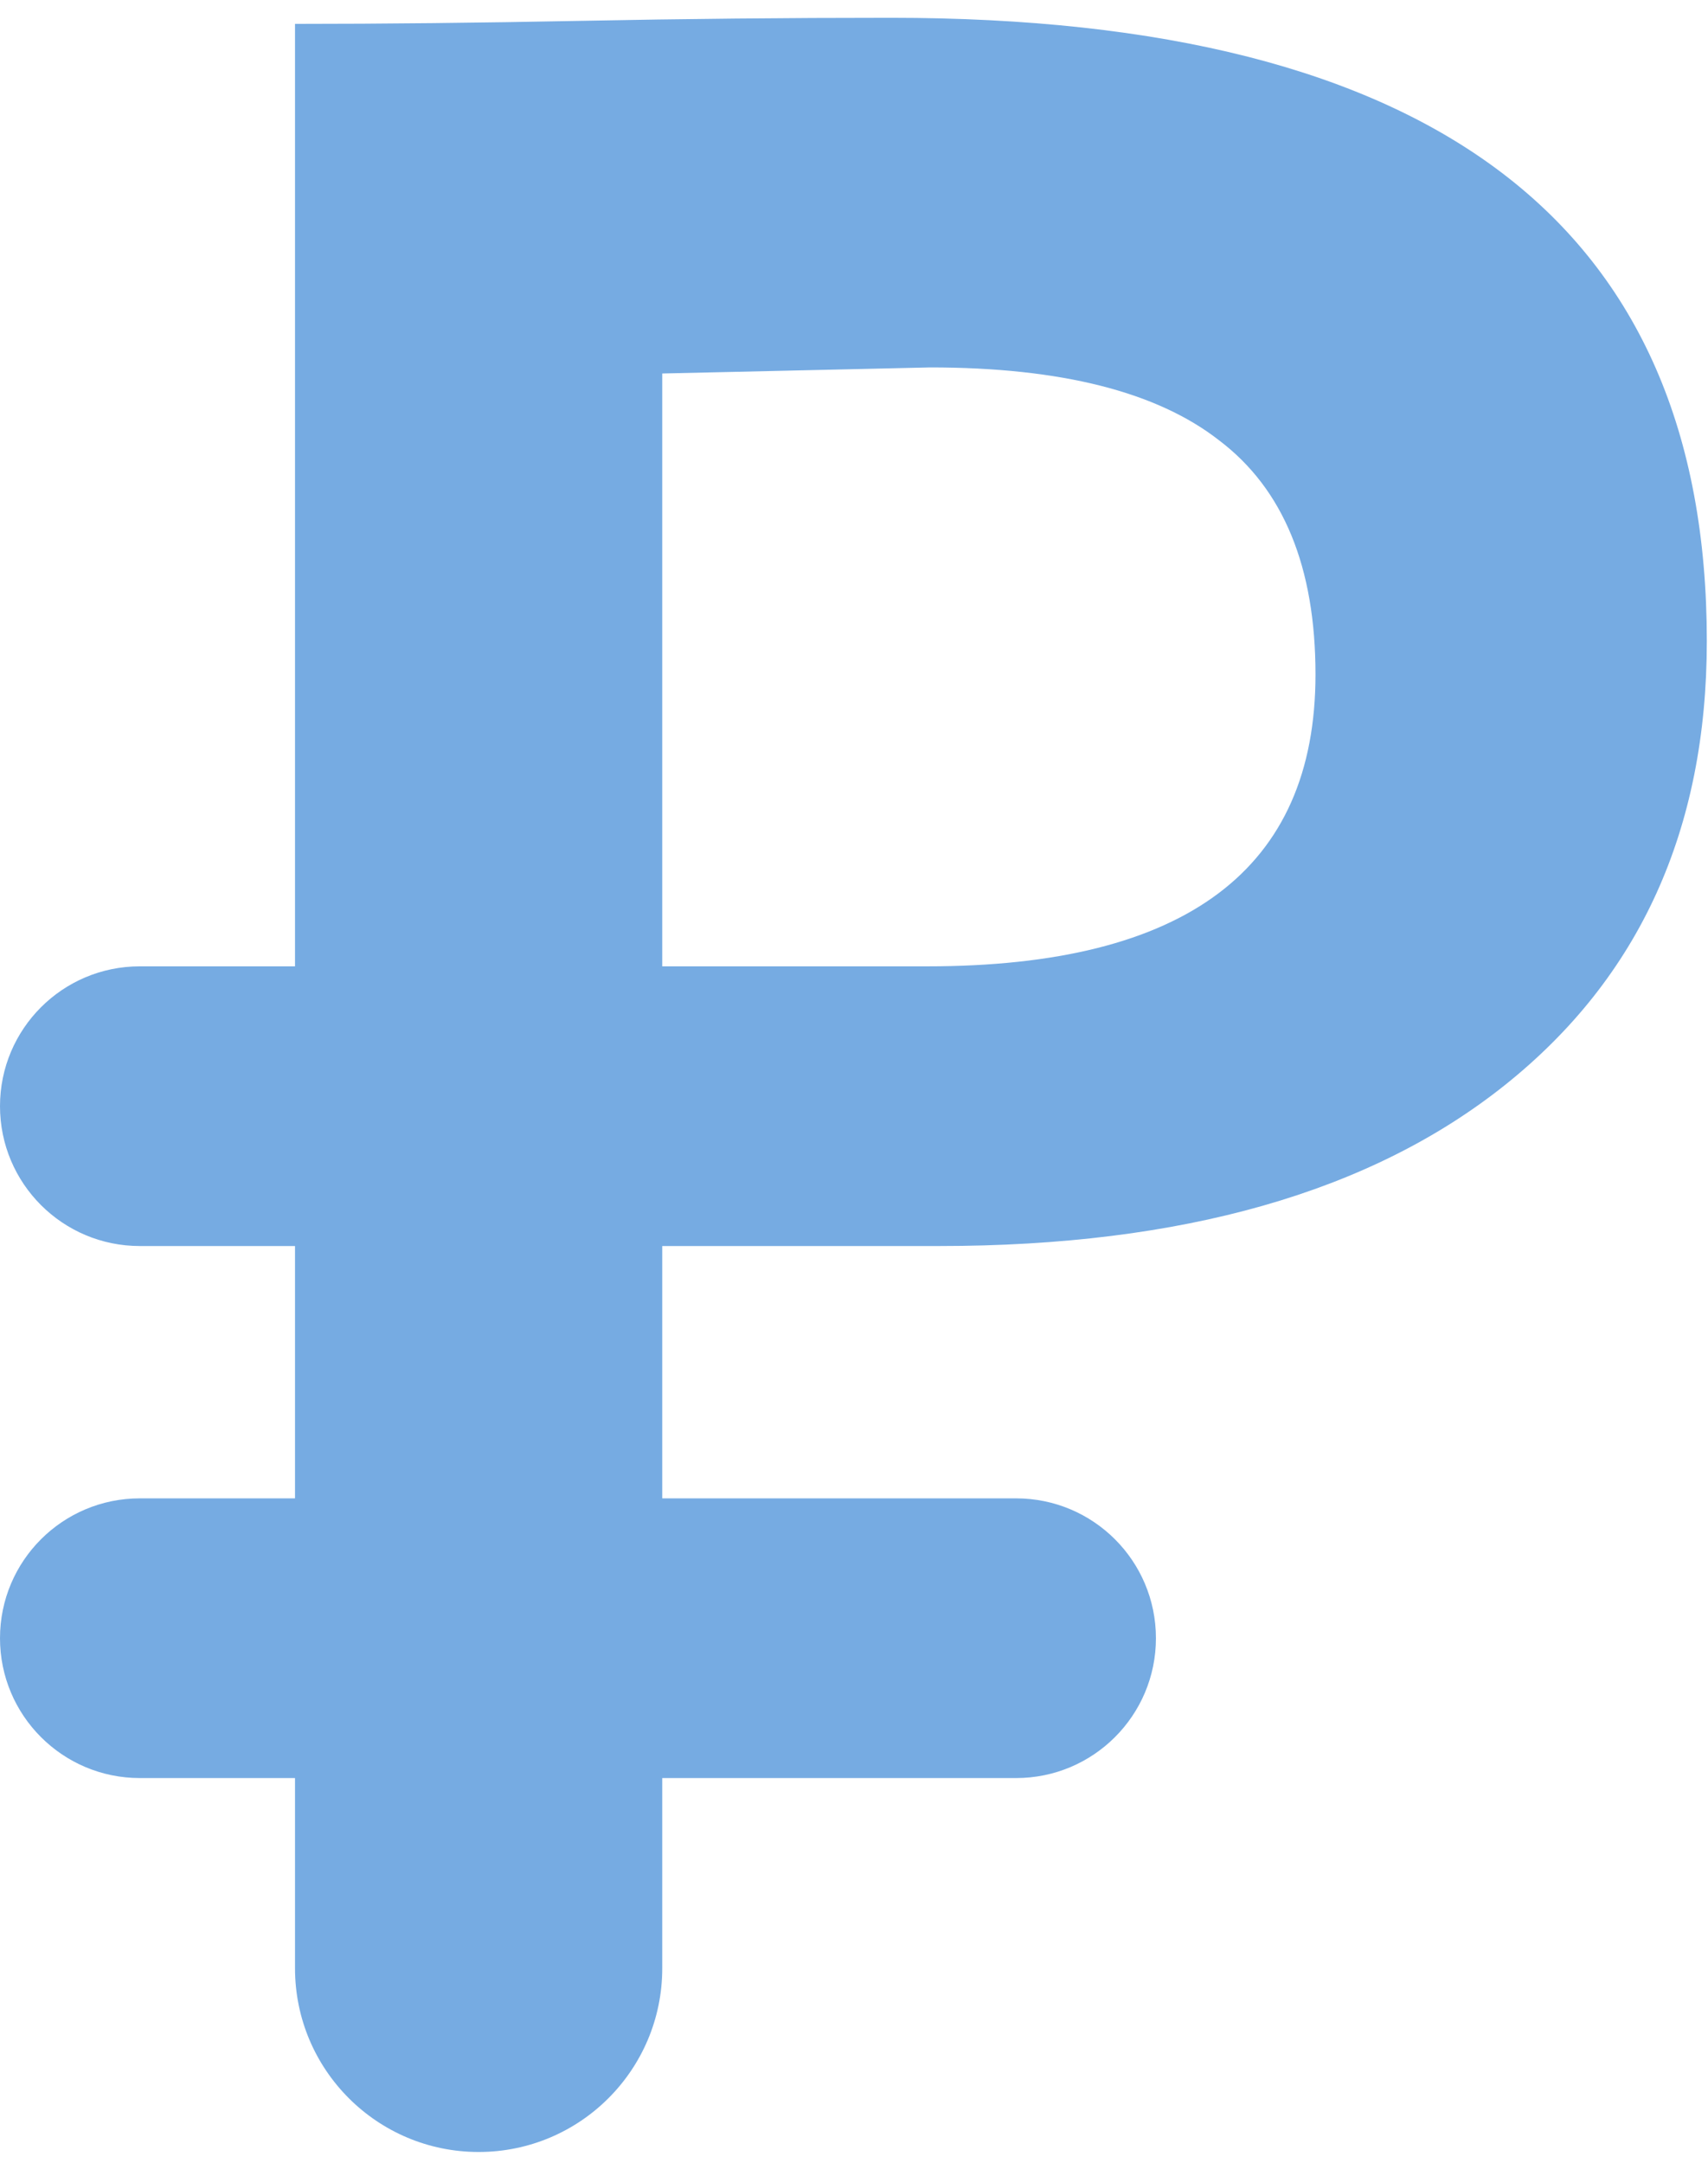 <svg width="94" height="119" viewBox="0 0 94 119" fill="none" xmlns="http://www.w3.org/2000/svg">
<path d="M16.236 68.554H7.694C3.445 68.554 0 65.109 0 60.86C0 56.61 3.445 53.166 7.694 53.166H16.236V1.314C21.095 1.314 26.342 1.258 31.974 1.147C37.607 1.035 43.295 0.979 49.038 0.979C78.969 0.979 93.935 12.409 93.935 35.268C93.935 45.639 90.235 53.779 82.835 59.689C75.435 65.599 65.053 68.554 51.689 68.554H36.447V82.437H55.923C60.173 82.437 63.617 85.881 63.617 90.131C63.617 94.38 60.173 97.825 55.923 97.825H36.447V108.292C36.447 113.874 31.923 118.398 26.342 118.398C20.76 118.398 16.236 113.874 16.236 108.292V97.825H7.694C3.445 97.825 0 94.38 0 90.131C0 85.881 3.445 82.437 7.694 82.437H16.236V68.554ZM51.192 20.215C51.082 20.215 46.167 20.326 36.447 20.549V53.166H51.026C65.274 53.166 72.398 47.813 72.398 37.108C72.398 31.198 70.631 26.905 67.096 24.229C63.673 21.553 58.371 20.215 51.192 20.215Z" fill="#76ABE2"/>
</svg>
